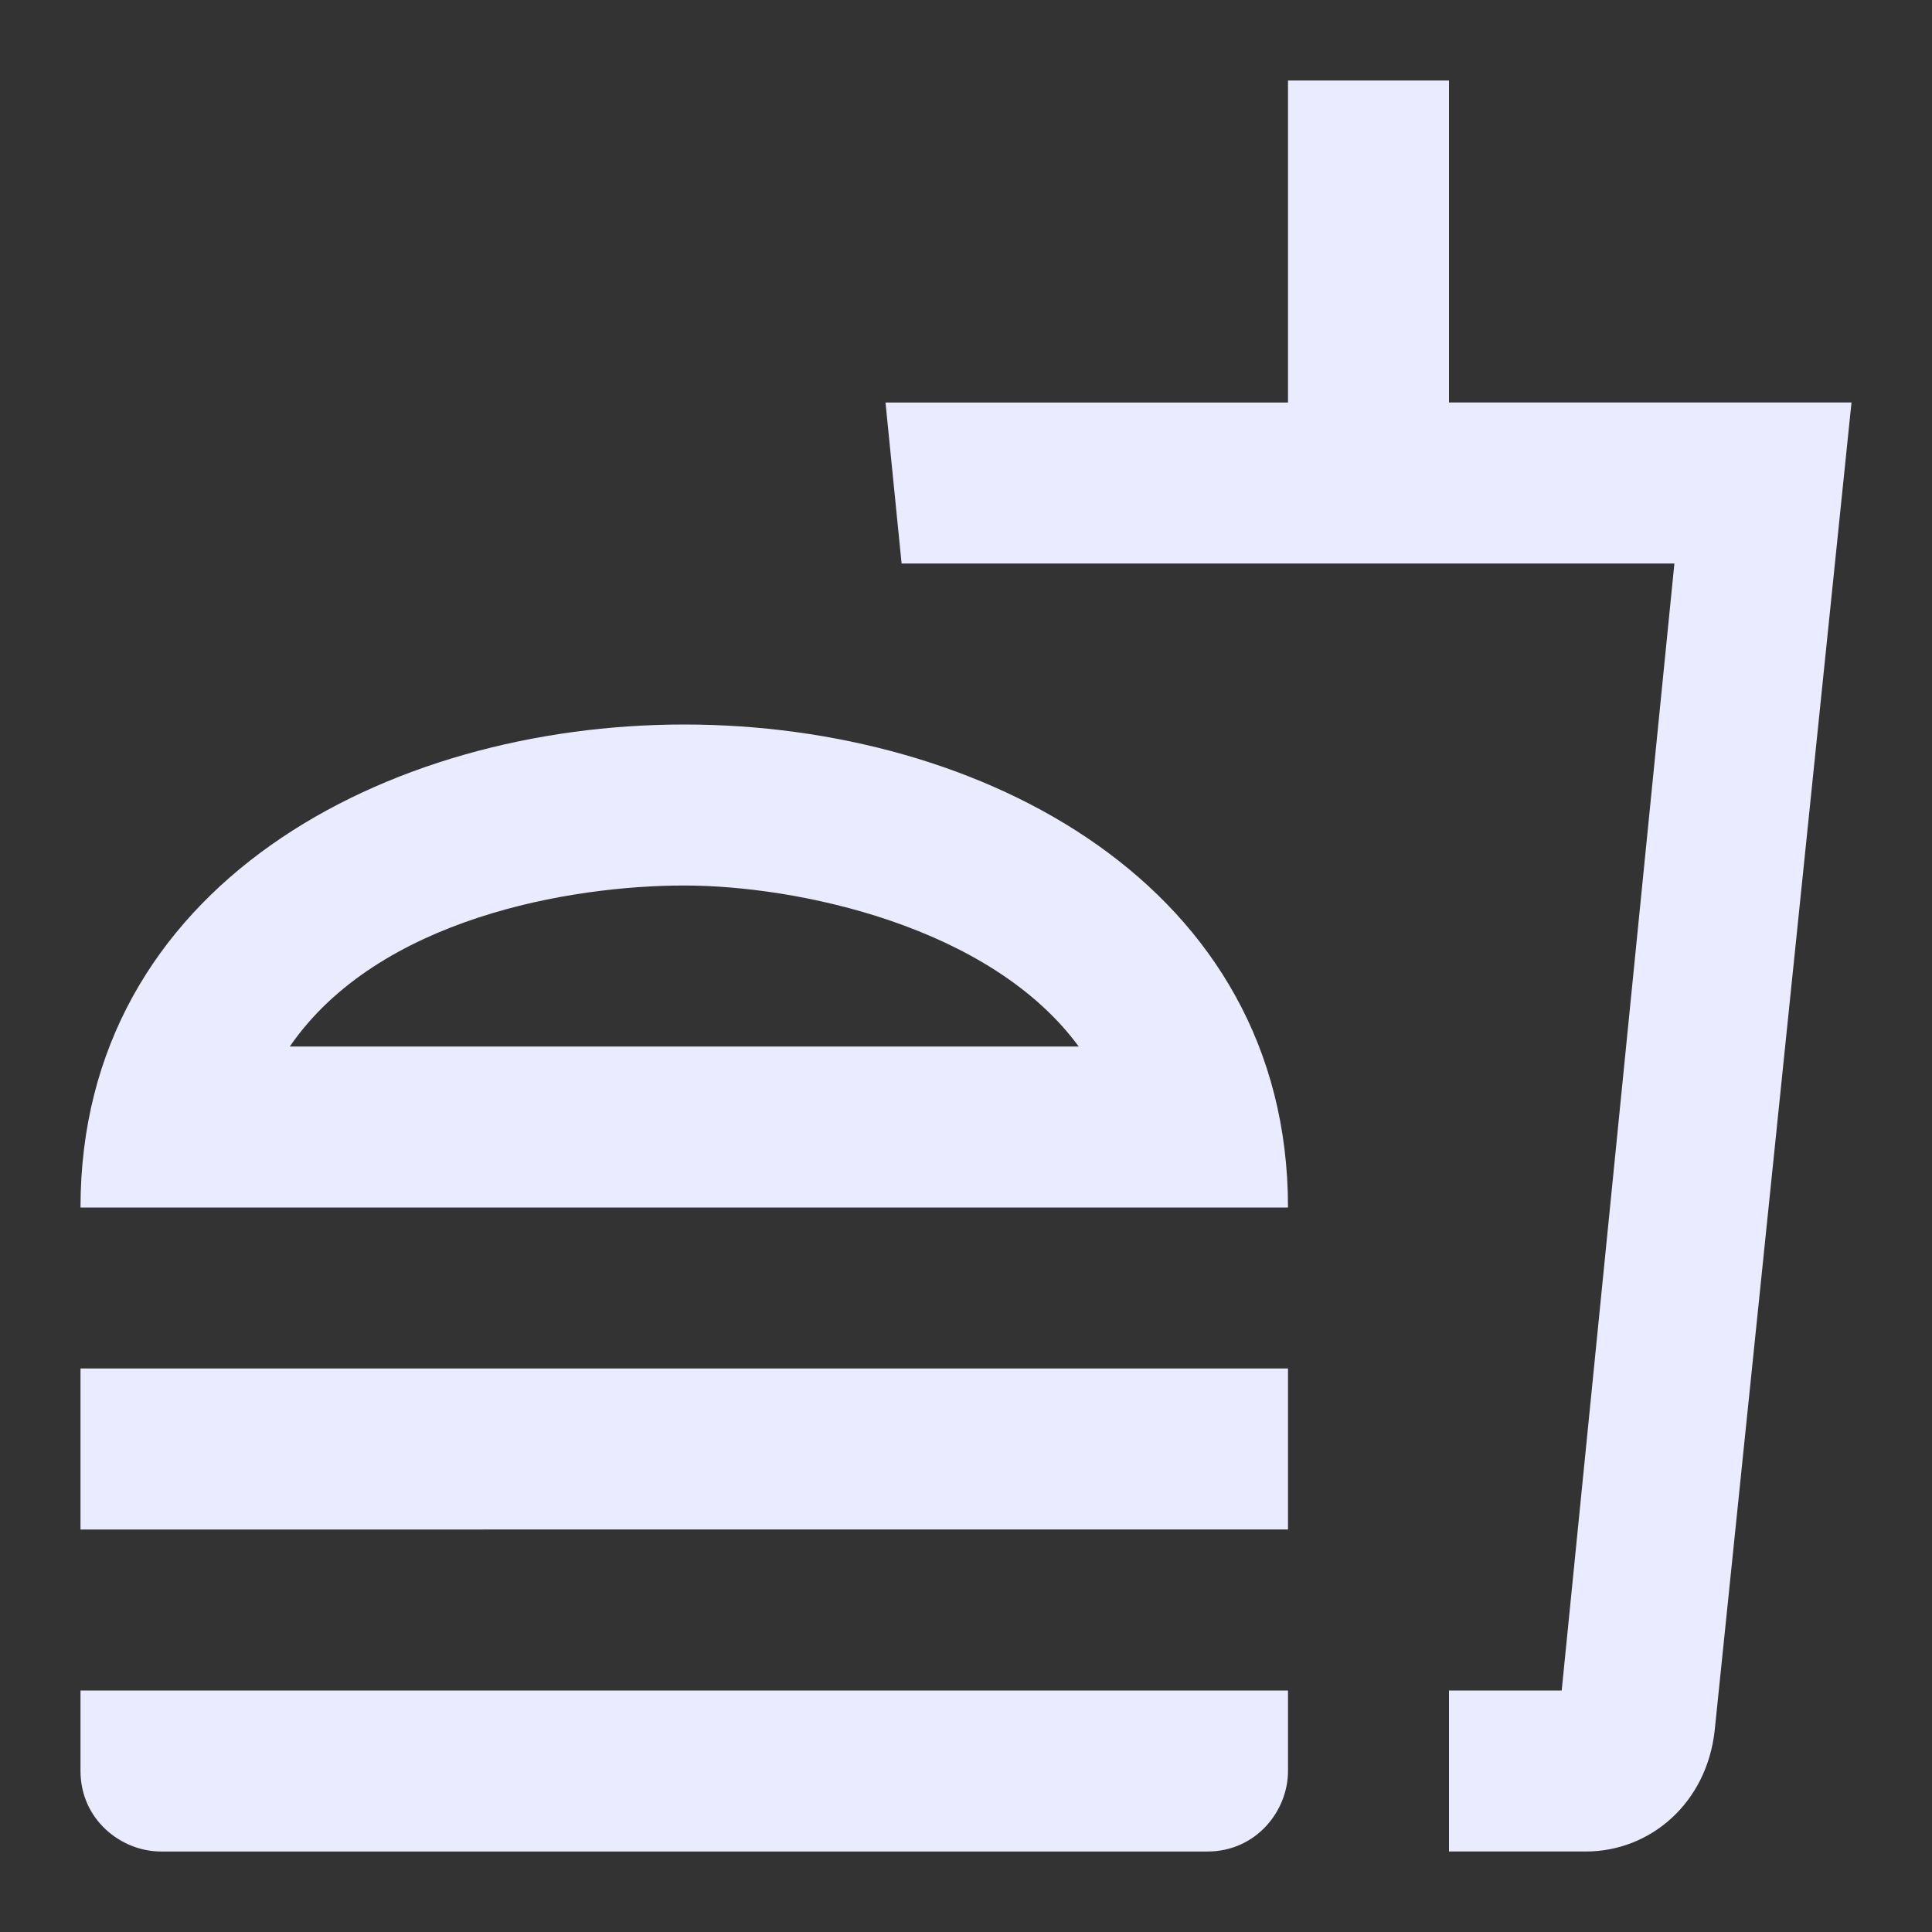 <?xml version="1.0" encoding="utf-8"?>
<!-- Generator: Adobe Illustrator 25.4.1, SVG Export Plug-In . SVG Version: 6.00 Build 0)  -->
<svg version="1.1" id="Layer_1" xmlns="http://www.w3.org/2000/svg" xmlns:xlink="http://www.w3.org/1999/xlink" x="0px" y="0px"
	 viewBox="0 0 24 24" style="enable-background:new 0 0 24 24;" xml:space="preserve">
<rect x="0" y="0" width="24" height="24" fill="#333333" stroke="none"/>
<style type="text/css">
	.st0{fill:none;}
	.st1{fill:#EBEBFF;}
</style>
<path class="st0" d="M0,0h24v24H0V0z"/>
<path class="st1" d="M1,22c0,0.6,0.5,1,1,1h13c0.6,0,1-0.5,1-1v-1H1V22z M8.5,9C4.8,9,1,11,1,15h15C16,11,12.2,9,8.5,9z M3.6,13
	c1.1-1.6,3.5-2,4.9-2s3.8,0.5,4.9,2H3.6z M1,17h15v2H1V17z M18,5V1h-2v4h-5l0.2,2h9.6l-1.4,14H18v2h1.7c0.8,0,1.5-0.6,1.6-1.5L23,5
	H18z"/>
</svg>
